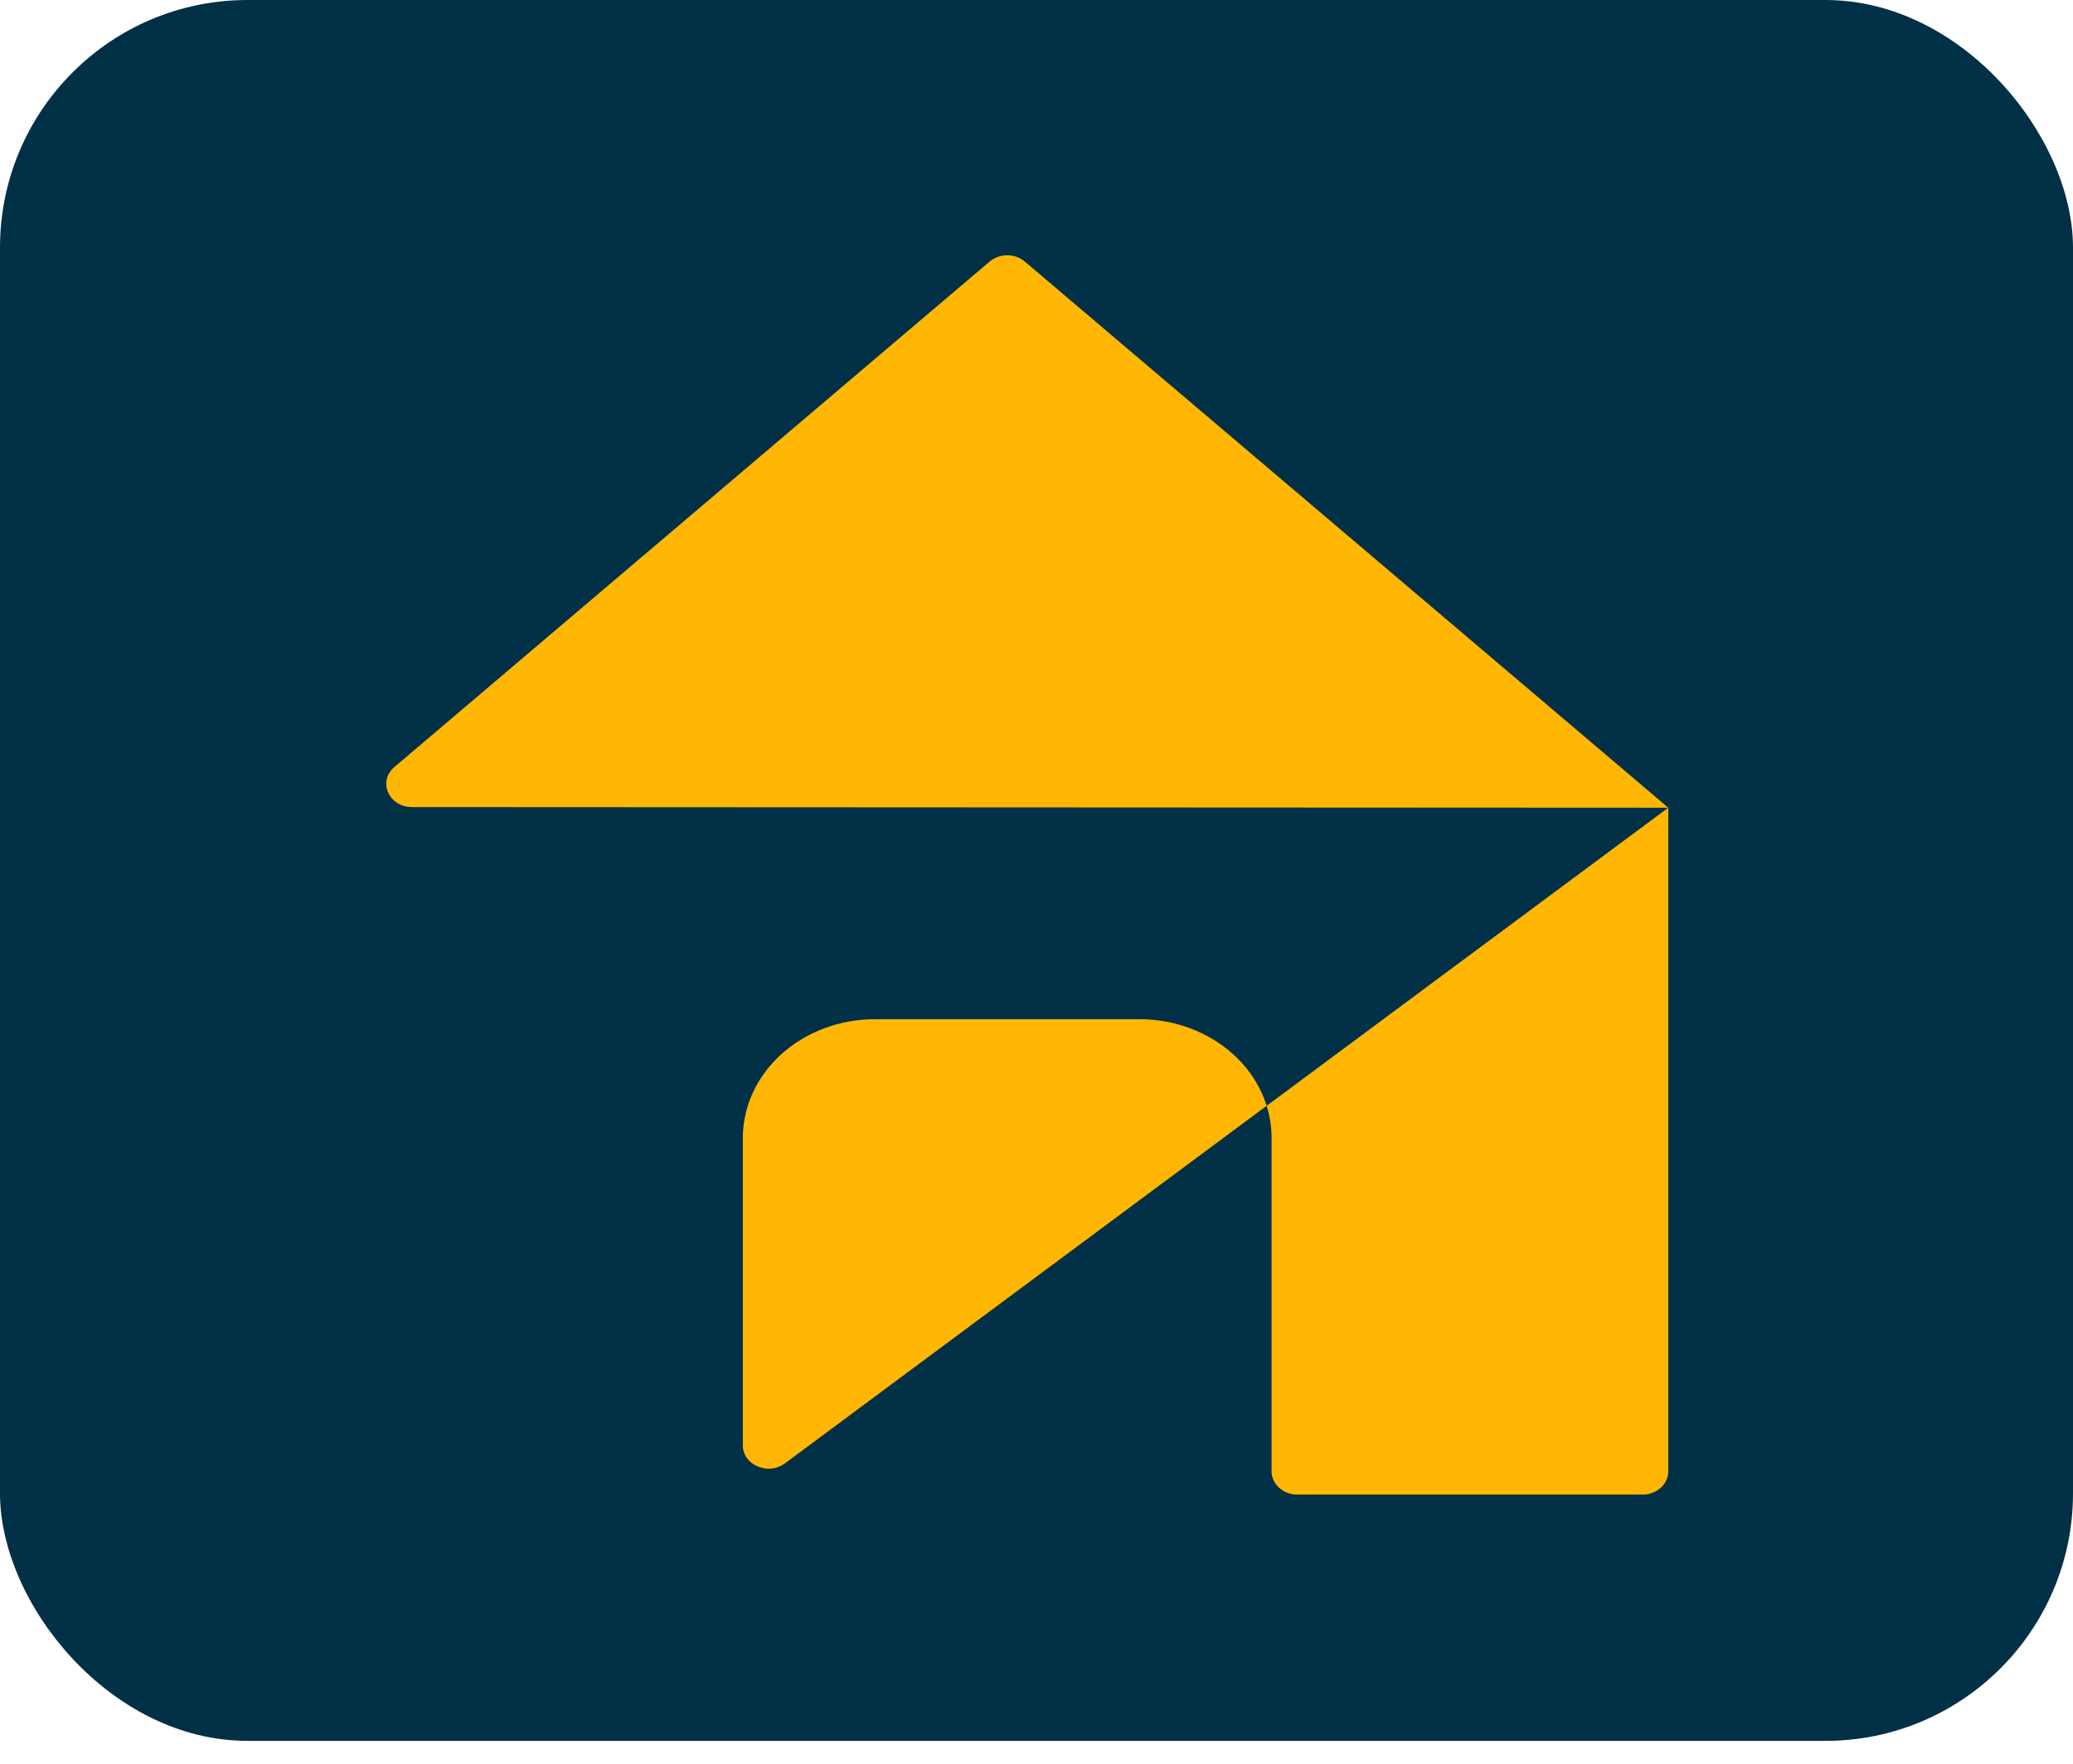<svg width="67" height="57" viewBox="0 0 67 57" fill="none" xmlns="http://www.w3.org/2000/svg">
<rect width="67" height="56.256" rx="8" fill="#023047"/>
<path d="M53.919 26.101L13.319 26.081C12.565 26.081 12.199 25.251 12.748 24.785L31.983 8.454C32.304 8.182 32.804 8.182 33.124 8.454L53.919 26.101V47.548C53.919 47.962 53.546 48.298 53.086 48.298H41.931C41.471 48.298 41.099 47.962 41.099 47.548V36.776C41.099 35.757 40.649 34.78 39.847 34.06C39.046 33.34 37.959 32.935 36.826 32.935H28.281C27.148 32.935 26.061 33.34 25.26 34.06C24.459 34.78 24.009 35.757 24.009 36.776V46.709C24.009 47.343 24.827 47.691 25.37 47.288L53.919 26.101Z" fill="#FFB703"/>
</svg>
